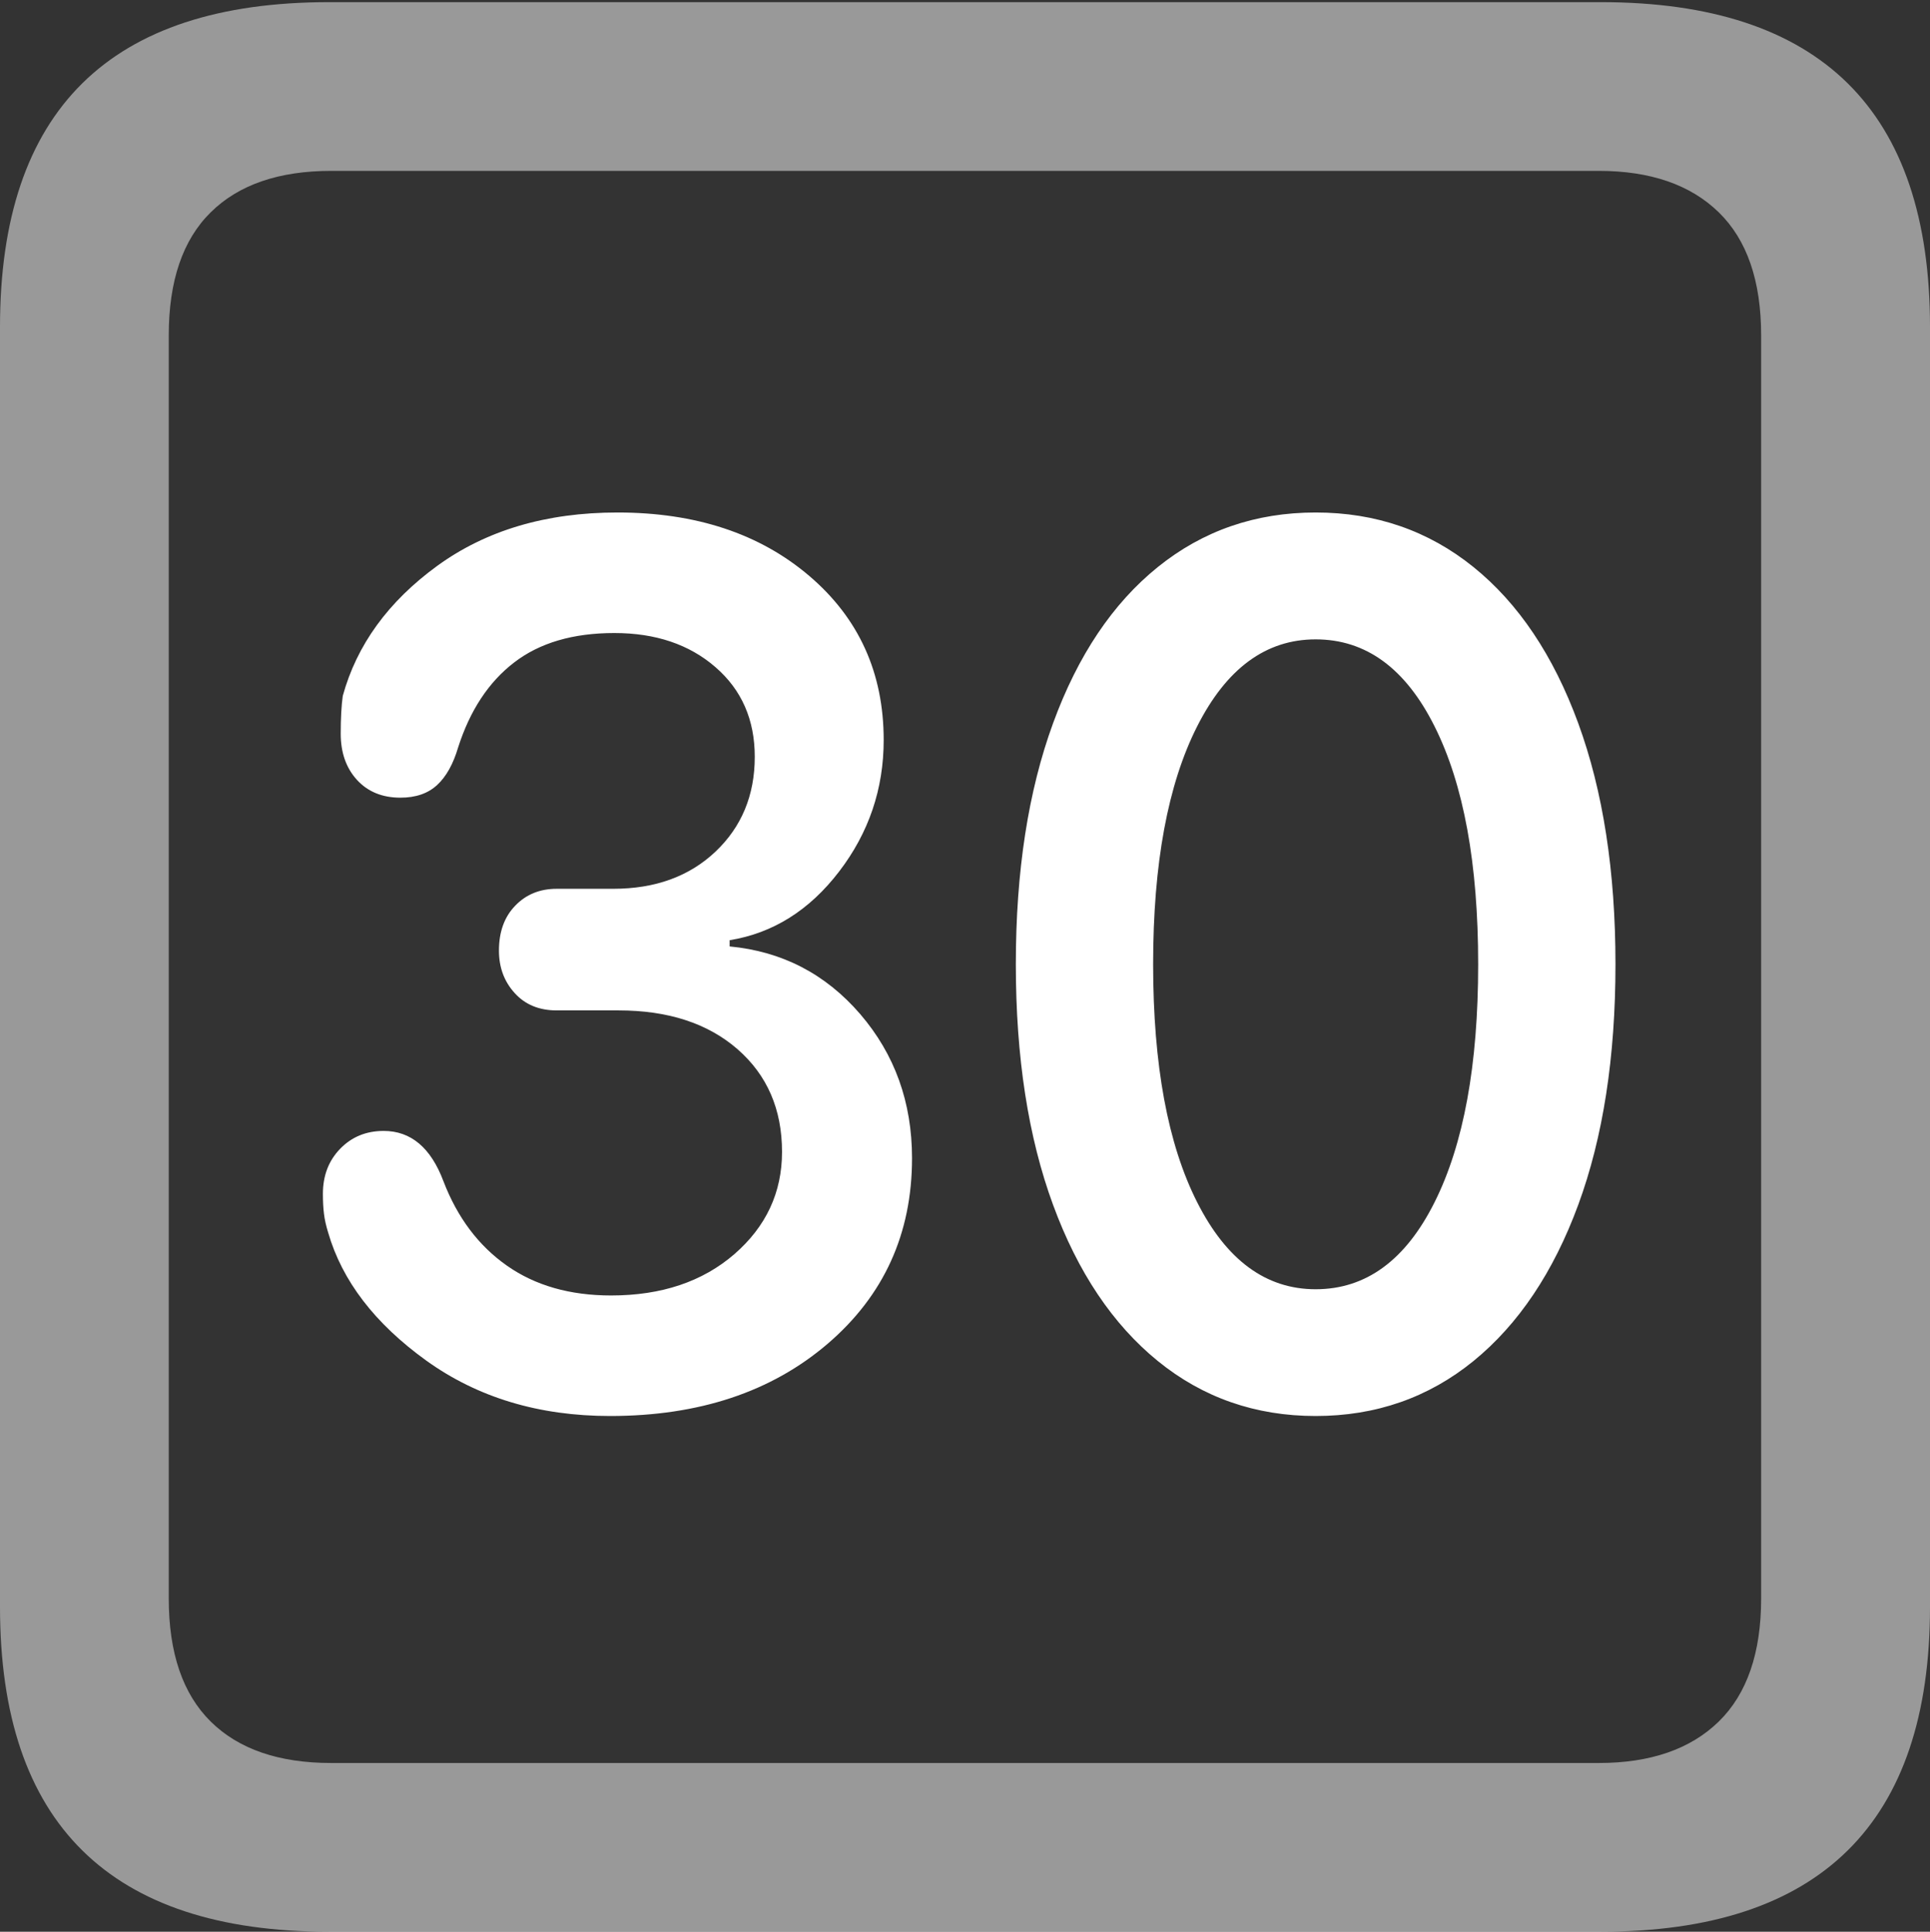 <?xml version="1.0" encoding="UTF-8"?>
<!--Generator: Apple Native CoreSVG 175.5-->
<!DOCTYPE svg
PUBLIC "-//W3C//DTD SVG 1.1//EN"
       "http://www.w3.org/Graphics/SVG/1.1/DTD/svg11.dtd">
<svg version="1.1" xmlns="http://www.w3.org/2000/svg" xmlns:xlink="http://www.w3.org/1999/xlink" width="17.979" height="17.998">
 <rect width="100%" height="100%" fill="#333333" stroke="none"/>
 <g>
  <rect height="17.998" opacity="0" width="17.979" x="0" y="0"/>
  <path d="M3.066 17.998L14.912 17.998Q16.445 17.998 17.212 17.241Q17.979 16.484 17.979 14.971L17.979 3.047Q17.979 1.533 17.212 0.776Q16.445 0.02 14.912 0.02L3.066 0.02Q1.533 0.02 0.767 0.776Q0 1.533 0 3.047L0 14.971Q0 16.484 0.767 17.241Q1.533 17.998 3.066 17.998ZM3.086 16.426Q2.354 16.426 1.963 16.04Q1.572 15.654 1.572 14.893L1.572 3.125Q1.572 2.363 1.963 1.978Q2.354 1.592 3.086 1.592L14.893 1.592Q15.615 1.592 16.011 1.978Q16.406 2.363 16.406 3.125L16.406 14.893Q16.406 15.654 16.011 16.04Q15.615 16.426 14.893 16.426Z" fill="rgba(255,255,255,0.5)"/>
  <path d="M5.684 13.193Q6.924 13.193 7.71 12.52Q8.496 11.846 8.496 10.791Q8.496 10.01 8.013 9.448Q7.529 8.887 6.797 8.818L6.797 8.76Q7.402 8.662 7.817 8.12Q8.232 7.578 8.232 6.895Q8.232 5.957 7.539 5.366Q6.846 4.775 5.752 4.775Q4.756 4.775 4.072 5.273Q3.389 5.771 3.193 6.484Q3.174 6.621 3.174 6.836Q3.174 7.1 3.325 7.266Q3.477 7.432 3.73 7.432Q3.945 7.432 4.072 7.314Q4.199 7.197 4.268 6.963Q4.434 6.445 4.79 6.172Q5.146 5.898 5.723 5.898Q6.299 5.898 6.665 6.216Q7.031 6.533 7.031 7.051Q7.031 7.588 6.665 7.935Q6.299 8.281 5.713 8.281L5.186 8.281Q4.951 8.281 4.8 8.438Q4.648 8.594 4.648 8.857Q4.648 9.092 4.795 9.253Q4.941 9.414 5.186 9.414L5.762 9.414Q6.455 9.414 6.87 9.775Q7.285 10.137 7.285 10.732Q7.285 11.299 6.841 11.685Q6.396 12.07 5.693 12.07Q5.117 12.07 4.722 11.792Q4.326 11.514 4.131 11.006Q3.955 10.537 3.574 10.537Q3.33 10.537 3.169 10.703Q3.008 10.869 3.008 11.123Q3.008 11.23 3.018 11.309Q3.027 11.387 3.057 11.484Q3.252 12.158 3.97 12.676Q4.688 13.193 5.684 13.193ZM12.256 13.193Q13.096 13.193 13.726 12.681Q14.355 12.168 14.702 11.226Q15.049 10.283 15.049 8.984Q15.049 7.686 14.702 6.738Q14.355 5.791 13.726 5.283Q13.096 4.775 12.256 4.775Q11.416 4.775 10.786 5.283Q10.156 5.791 9.81 6.738Q9.463 7.686 9.463 8.984Q9.463 10.283 9.81 11.226Q10.156 12.168 10.786 12.681Q11.416 13.193 12.256 13.193ZM12.256 12.012Q11.562 12.012 11.152 11.201Q10.742 10.391 10.742 8.984Q10.742 7.578 11.152 6.768Q11.562 5.957 12.256 5.957Q12.959 5.957 13.364 6.768Q13.77 7.578 13.77 8.984Q13.77 10.391 13.364 11.201Q12.959 12.012 12.256 12.012Z" fill="#ffffff"/>
 </g>
</svg>
